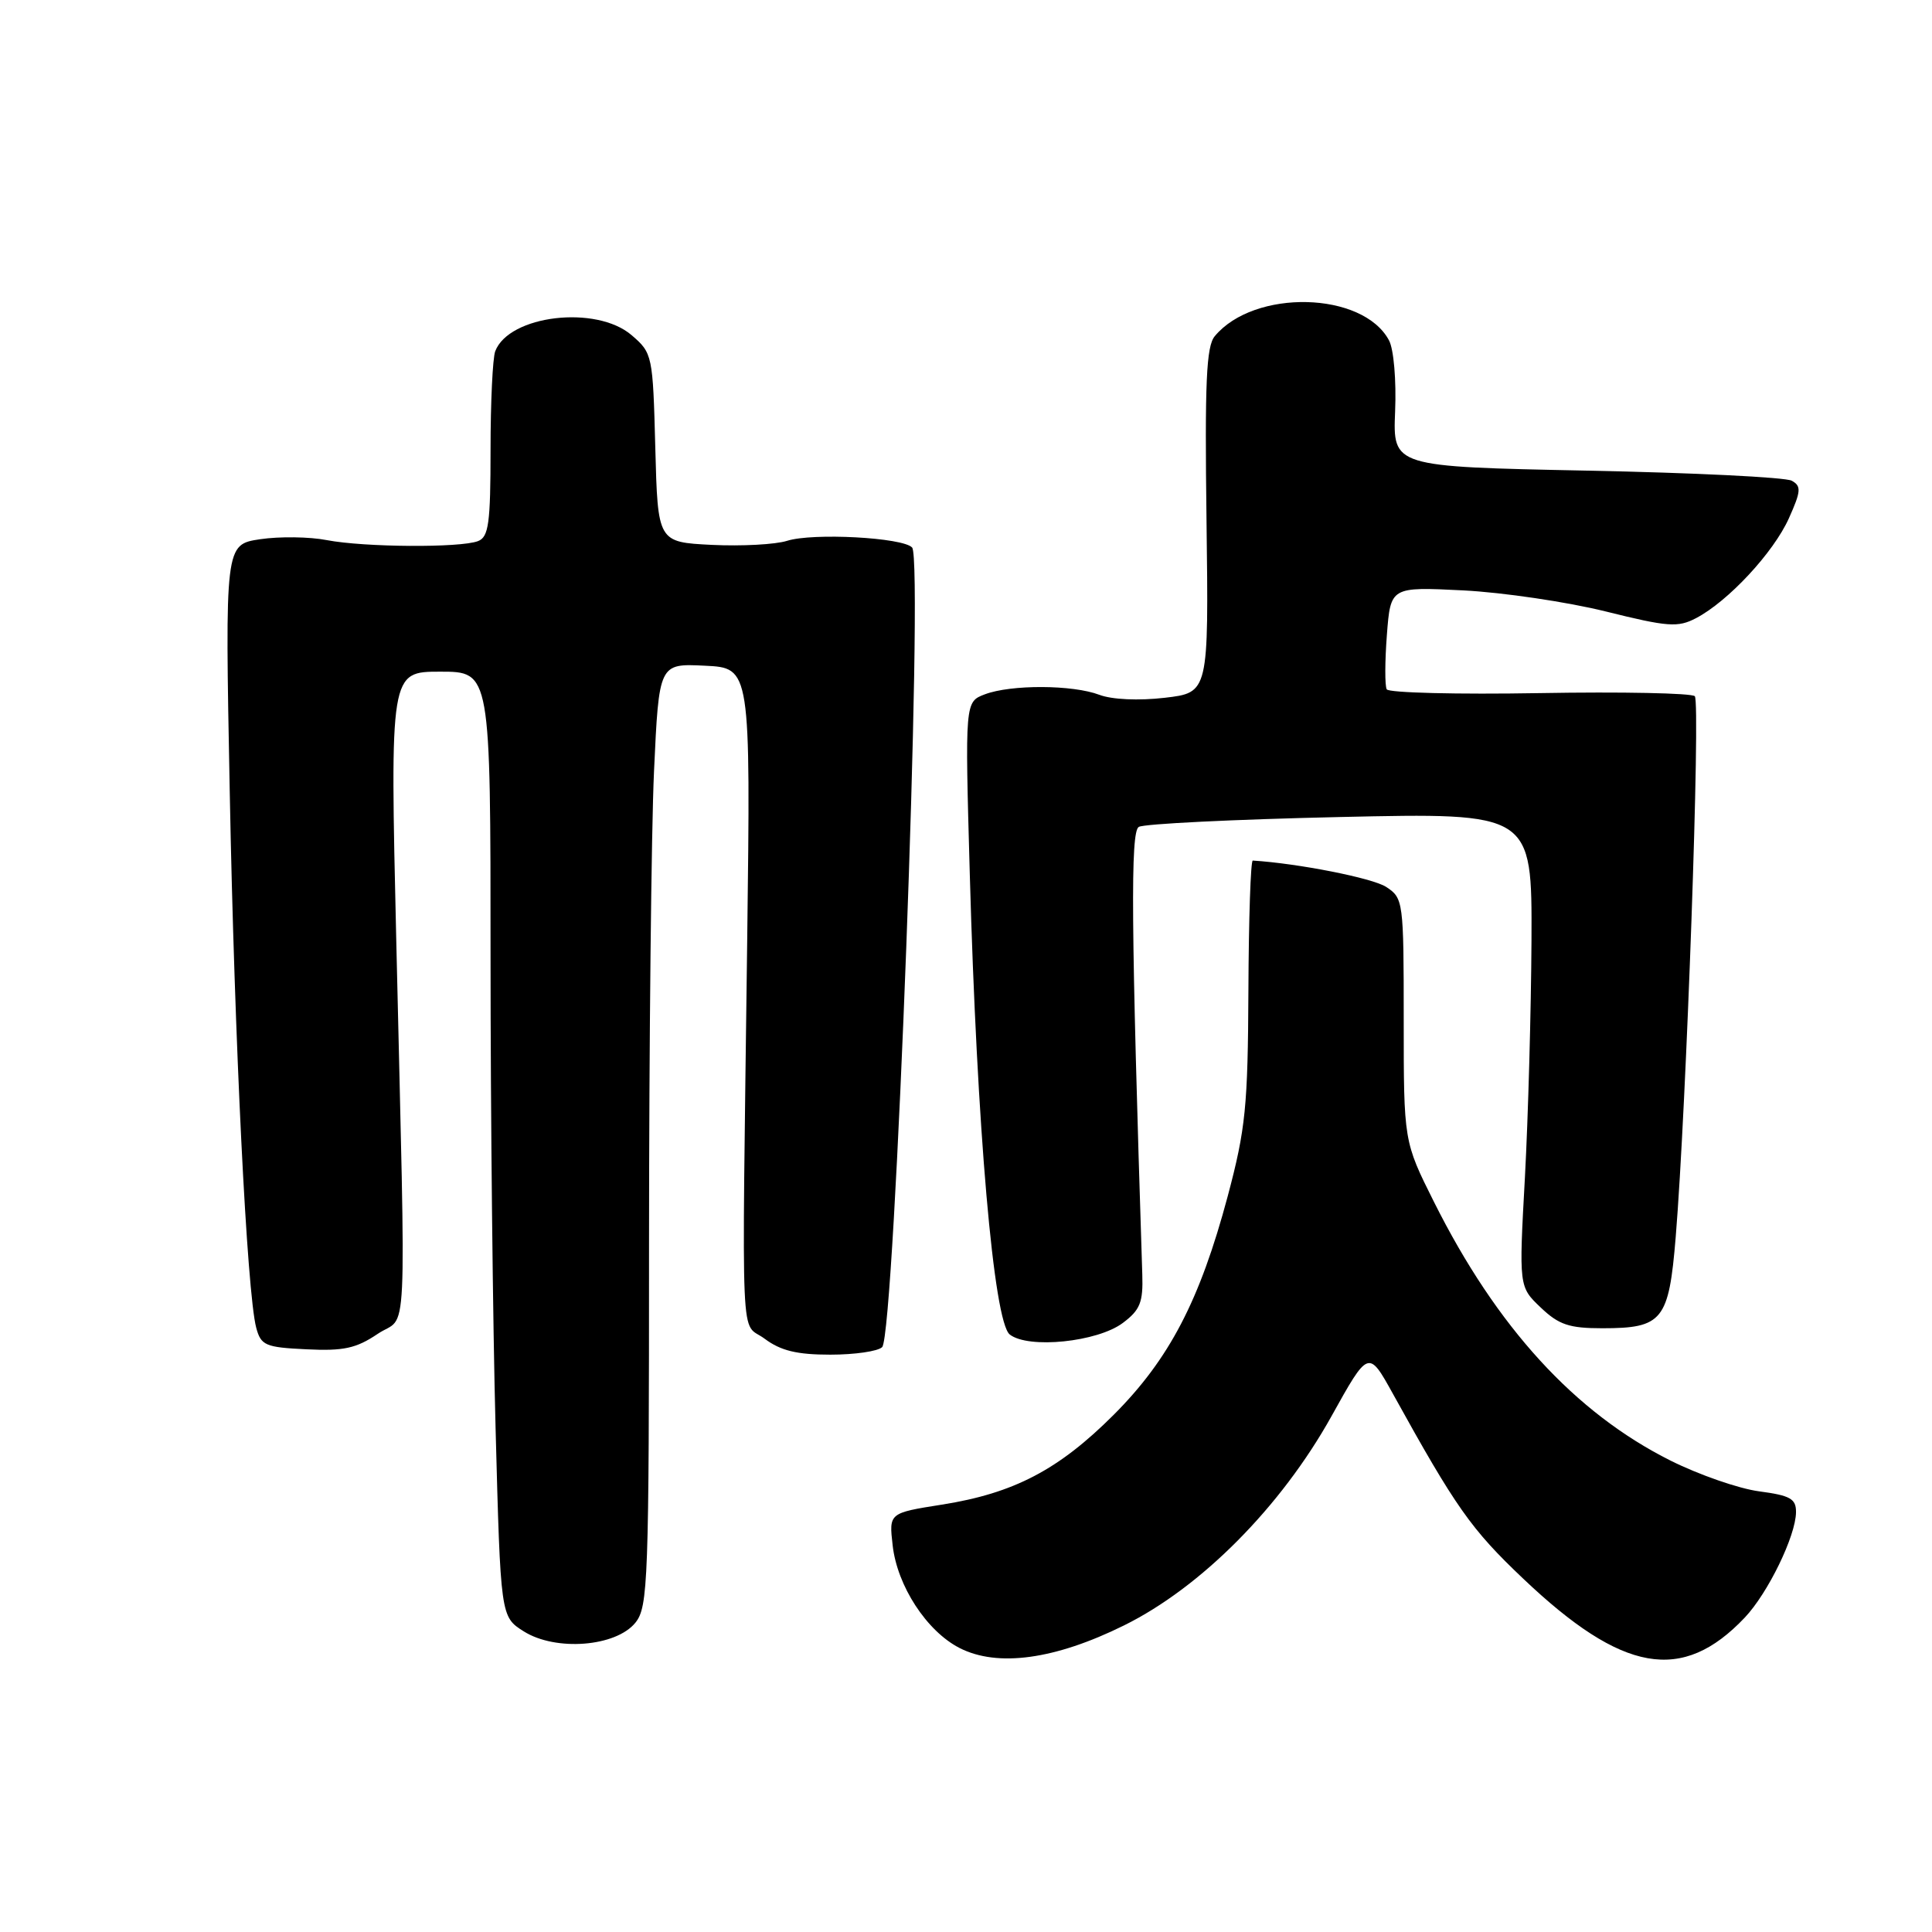 <?xml version="1.0" encoding="UTF-8" standalone="no"?>
<!DOCTYPE svg PUBLIC "-//W3C//DTD SVG 1.1//EN" "http://www.w3.org/Graphics/SVG/1.1/DTD/svg11.dtd" >
<svg xmlns="http://www.w3.org/2000/svg" xmlns:xlink="http://www.w3.org/1999/xlink" version="1.1" viewBox="0 0 256 256">
 <g >
 <path fill="currentColor"
d=" M 148.93 215.38 C 159.16 210.33 169.74 199.66 176.42 187.67 C 181.33 178.84 181.33 178.84 184.56 184.67 C 192.91 199.77 194.91 202.61 201.82 209.17 C 214.99 221.68 222.91 223.08 231.19 214.34 C 234.26 211.10 237.95 203.52 237.98 200.38 C 238.00 198.59 237.23 198.16 233.09 197.61 C 230.39 197.25 225.10 195.41 221.34 193.53 C 208.67 187.18 198.32 175.87 190.01 159.26 C 186.00 151.25 186.00 151.25 186.00 135.15 C 186.00 119.38 185.95 119.01 183.67 117.52 C 181.89 116.35 171.98 114.40 166.00 114.03 C 165.72 114.01 165.46 121.76 165.42 131.25 C 165.35 146.63 165.05 149.59 162.68 158.50 C 158.98 172.34 154.93 180.10 147.57 187.47 C 140.28 194.76 134.33 197.87 124.81 199.37 C 117.79 200.48 117.79 200.48 118.28 204.76 C 118.88 210.14 122.79 216.14 127.15 218.37 C 132.19 220.94 139.79 219.90 148.93 215.38 Z  M 84.19 215.02 C 85.88 212.92 86.00 209.64 86.00 164.64 C 86.01 138.16 86.30 110.07 86.66 102.21 C 87.32 87.91 87.32 87.91 93.39 88.21 C 99.46 88.50 99.46 88.50 99.01 124.50 C 98.30 180.73 98.05 174.94 101.32 177.39 C 103.45 178.98 105.60 179.50 110.02 179.50 C 113.26 179.50 116.35 179.05 116.89 178.50 C 118.57 176.81 122.41 74.25 120.86 72.55 C 119.65 71.22 107.69 70.58 104.30 71.66 C 102.76 72.15 98.27 72.39 94.33 72.20 C 87.16 71.84 87.16 71.84 86.83 59.33 C 86.51 47.04 86.45 46.78 83.69 44.41 C 79.01 40.39 67.46 41.75 65.62 46.54 C 65.28 47.44 65.00 53.32 65.00 59.61 C 65.00 69.35 64.75 71.16 63.34 71.70 C 60.97 72.61 48.26 72.52 43.31 71.57 C 41.01 71.12 37.03 71.07 34.47 71.45 C 29.81 72.15 29.81 72.15 30.44 104.83 C 31.07 138.06 32.72 171.29 33.95 175.93 C 34.58 178.28 35.15 178.53 40.61 178.79 C 45.52 179.03 47.19 178.67 50.04 176.75 C 54.08 174.02 53.79 180.19 52.51 124.75 C 51.68 89.00 51.68 89.00 58.34 89.00 C 65.00 89.00 65.00 89.00 65.00 126.75 C 65.00 147.51 65.30 175.69 65.67 189.36 C 66.33 214.23 66.33 214.23 69.41 216.17 C 73.64 218.83 81.60 218.21 84.19 215.02 Z  M 148.79 175.29 C 151.07 173.58 151.48 172.56 151.36 168.88 C 149.87 122.39 149.78 110.26 150.89 109.57 C 151.56 109.16 163.55 108.57 177.55 108.26 C 203.00 107.69 203.00 107.69 202.93 124.60 C 202.88 133.89 202.49 148.03 202.06 156.00 C 201.26 170.50 201.26 170.50 204.15 173.25 C 206.55 175.54 207.92 176.00 212.32 176.00 C 220.31 176.00 221.13 174.97 222.04 163.91 C 223.45 146.84 225.35 93.01 224.57 92.25 C 224.16 91.84 214.91 91.65 204.02 91.84 C 193.13 92.03 184.01 91.80 183.75 91.34 C 183.49 90.88 183.50 87.63 183.77 84.12 C 184.26 77.75 184.26 77.75 193.88 78.23 C 199.17 78.50 207.67 79.76 212.76 81.02 C 221.00 83.07 222.33 83.17 224.73 81.91 C 228.98 79.69 235.00 73.22 237.04 68.67 C 238.65 65.08 238.70 64.41 237.42 63.70 C 236.61 63.24 224.38 62.64 210.25 62.36 C 184.56 61.84 184.56 61.84 184.86 54.51 C 185.03 50.41 184.68 46.27 184.05 45.10 C 180.58 38.60 166.18 38.26 160.96 44.55 C 159.84 45.89 159.63 50.68 159.87 69.00 C 160.16 91.78 160.16 91.78 154.33 92.46 C 150.87 92.86 147.35 92.70 145.68 92.07 C 142.14 90.72 133.96 90.69 130.50 92.00 C 127.86 93.00 127.86 93.00 128.50 115.75 C 129.44 149.47 131.67 175.16 133.80 176.83 C 136.27 178.76 145.42 177.83 148.79 175.29 Z "/>
</g>
</svg>
